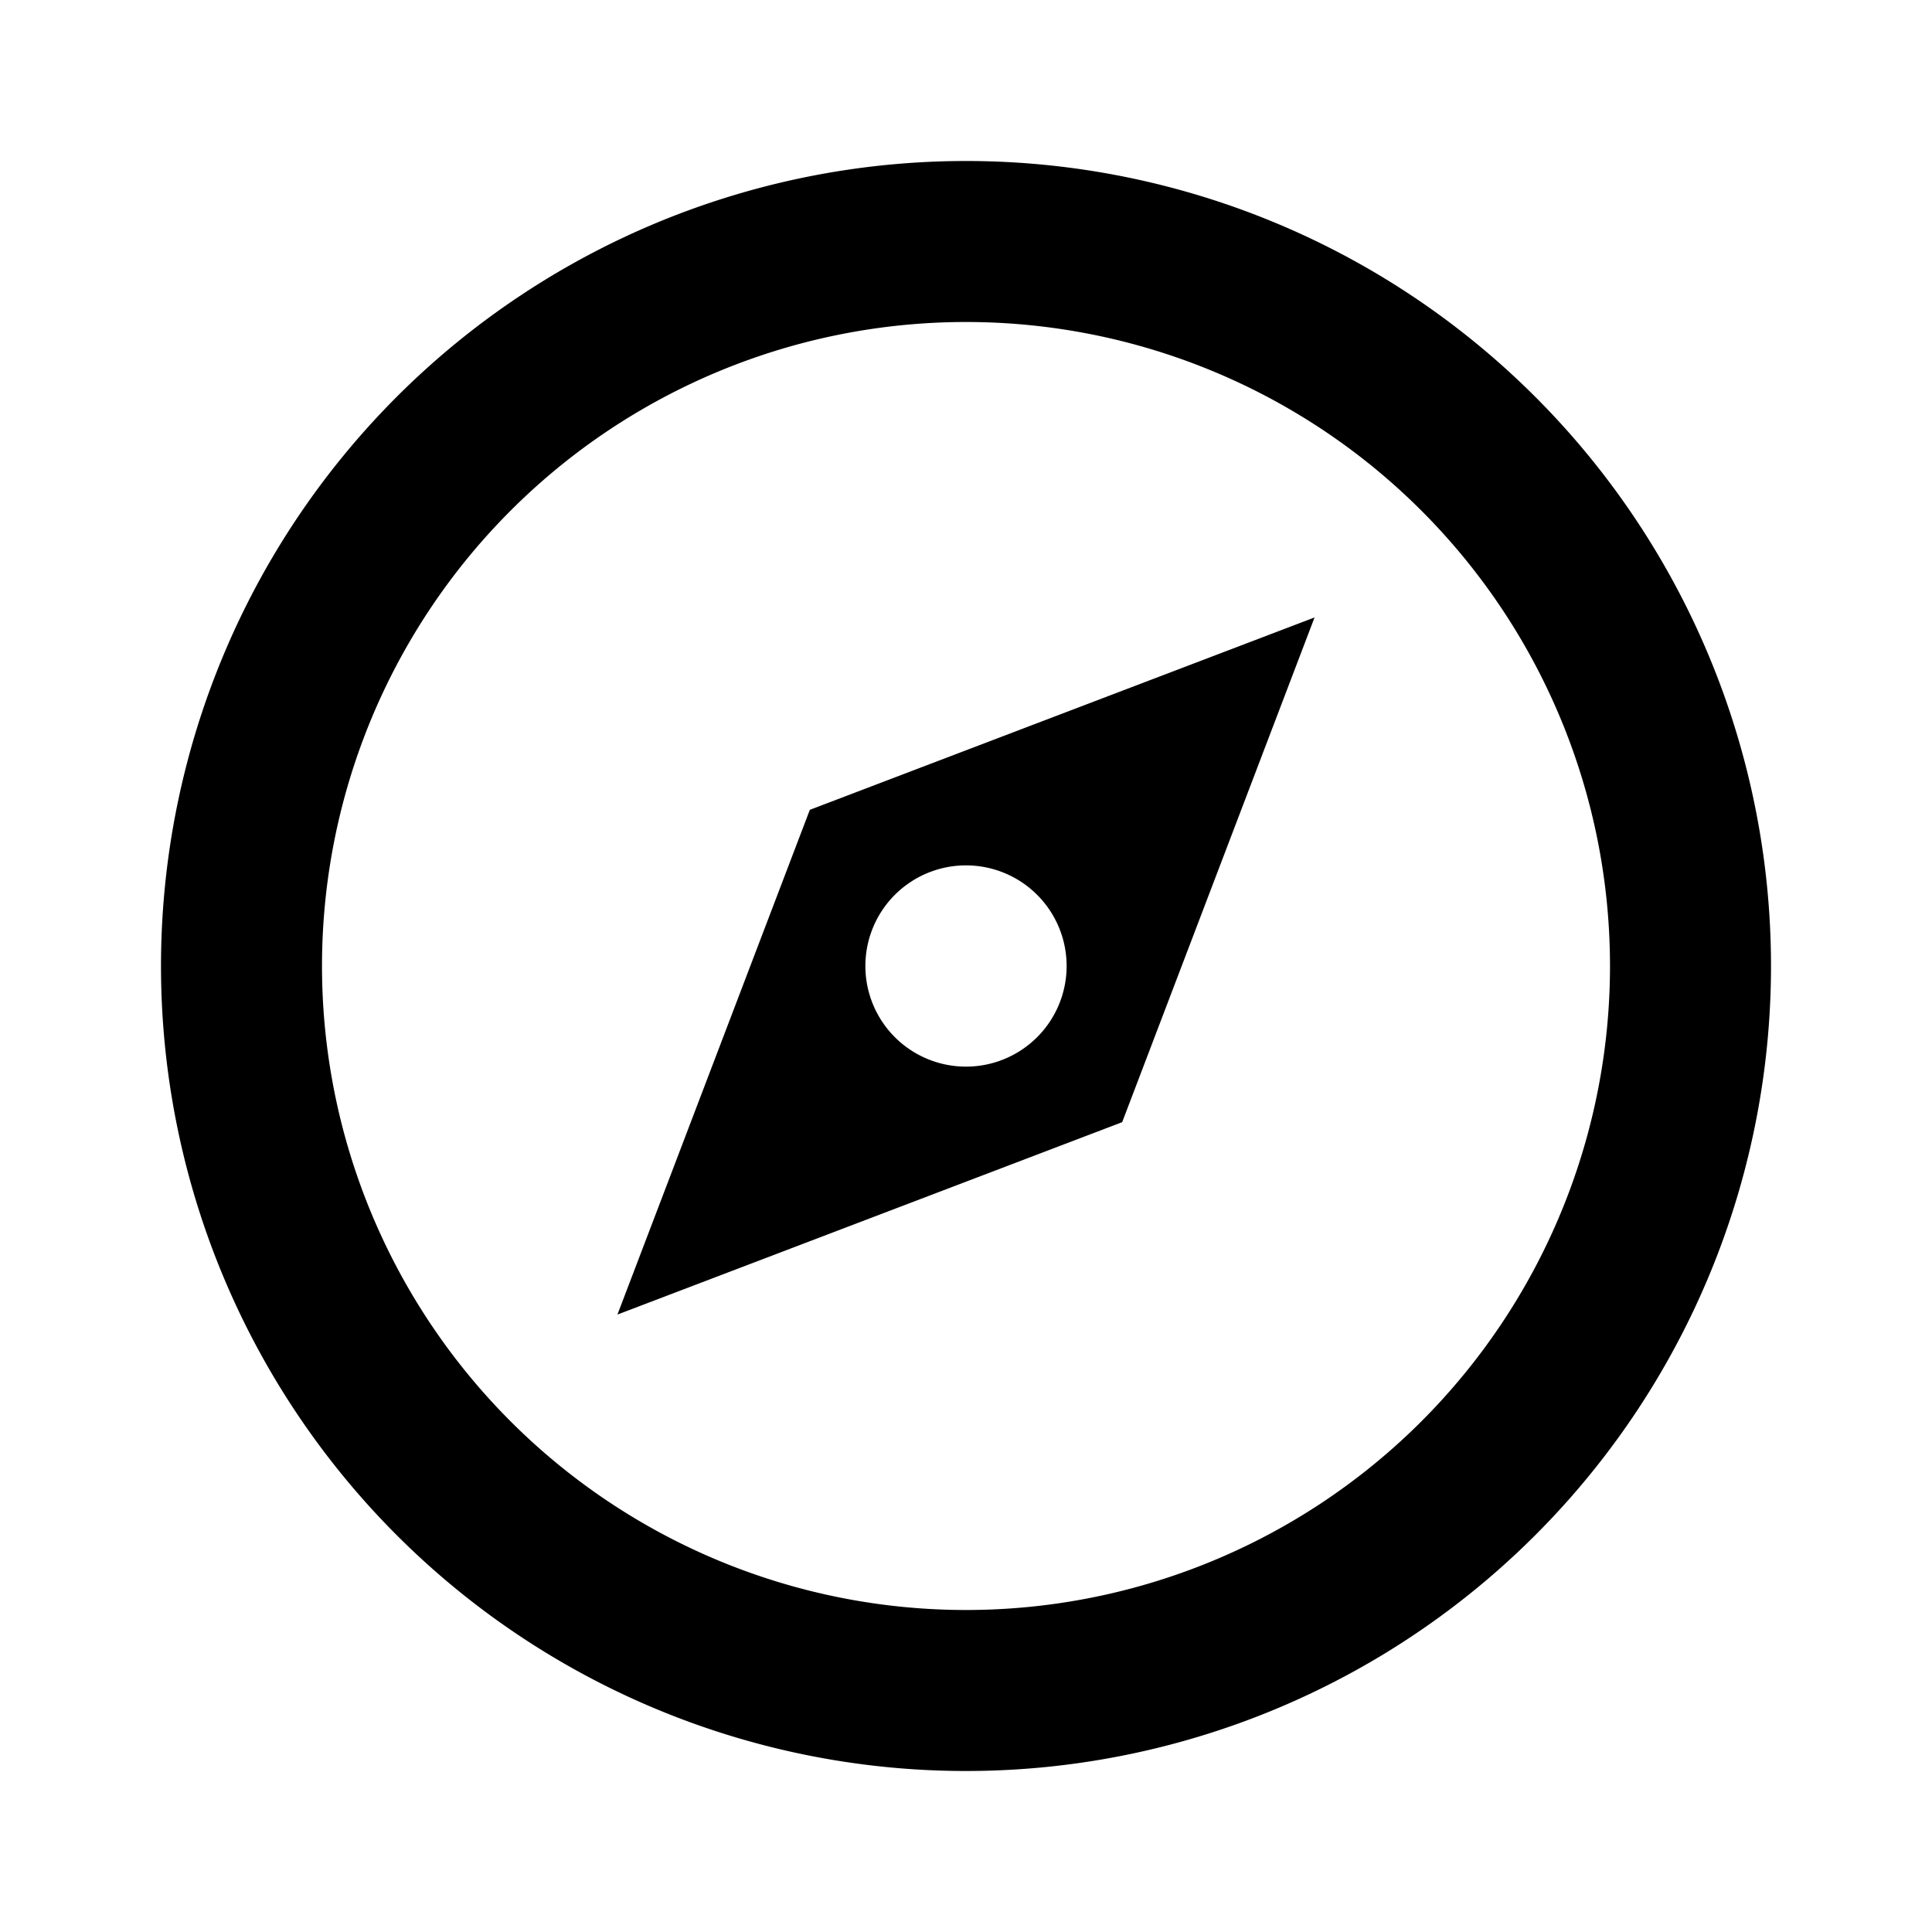 <svg id="Layer_1" data-name="Layer 1" xmlns="http://www.w3.org/2000/svg" viewBox="0 0 24 24"><title>iconoteka_compass__explore_b_s</title><path d="M7.67,16.33l6.27-2.39,2.39-6.27-6.27,2.39ZM12,10.75A1.25,1.25,0,1,1,10.75,12,1.25,1.25,0,0,1,12,10.75ZM12,2A10,10,0,1,0,22,12,10,10,0,0,0,12,2Zm0,18a8,8,0,1,1,8-8A8,8,0,0,1,12,20Z"/></svg>